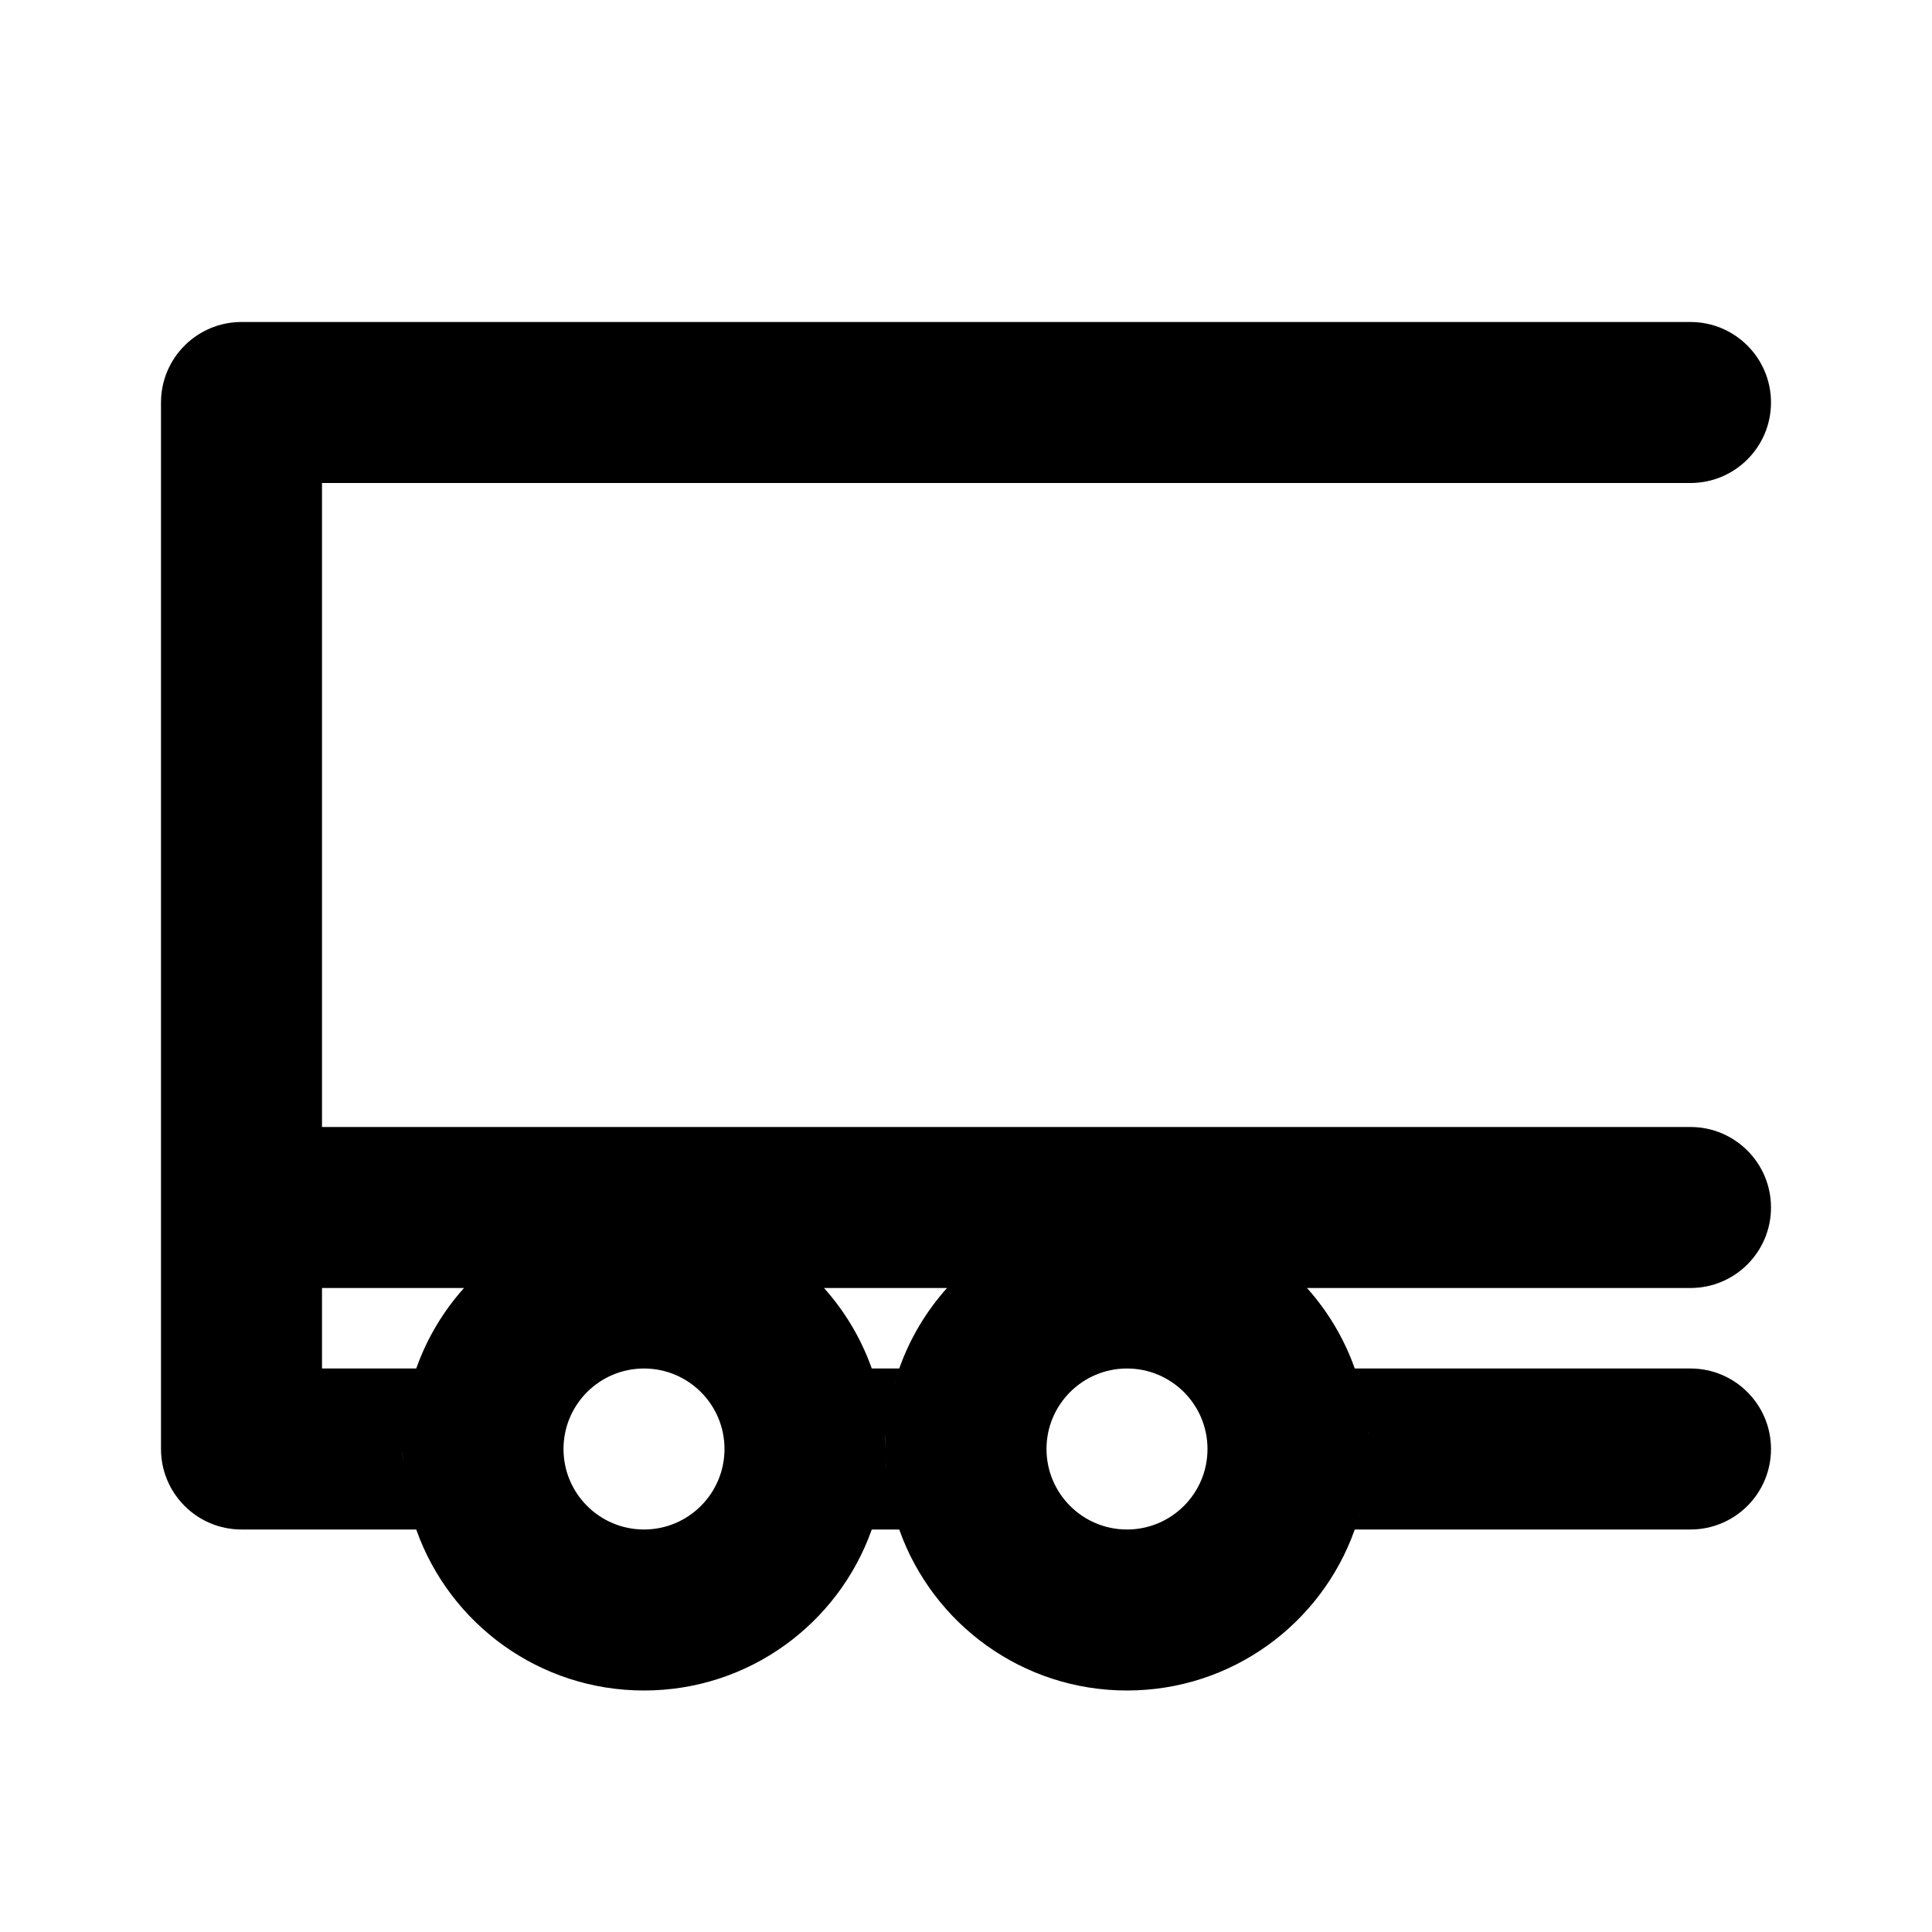 <?xml version="1.0" encoding="UTF-8"?>
<svg width="24px" height="24px" viewBox="0 0 24 24" version="1.1" xmlns="http://www.w3.org/2000/svg" xmlns:xlink="http://www.w3.org/1999/xlink">
    <!-- Generator: Sketch 57.1 (83088) - https://sketch.com -->
    <title>svg/load</title>
    <desc>Created with Sketch.</desc>
    <g id="load" stroke="none" stroke-width="1" fill="none" fill-rule="evenodd">
        <path d="M21,4 C21.552,4 22,4.448 22,5 C22,5.552 21.552,6 21,6 L4,6 L4,14 L21,14 C21.552,14 22,14.448 22,15 C22,15.552 21.552,16 21,16 L16.236,16 C16.492,16.286 16.693,16.62 16.825,16.988 L16.829,17 L21,17 C21.552,17 22,17.448 22,18 C22,18.552 21.552,19 21,19 L16.829,19 L16.825,19.012 C16.41,20.171 15.302,21 14,21 C12.698,21 11.59,20.171 11.175,19.012 L11.171,19 L10.829,19 L10.825,19.012 C10.41,20.171 9.302,21 8,21 C6.698,21 5.59,20.171 5.175,19.012 L5.171,19 L3,19 C2.448,19 2,18.552 2,18 L2,5 C2,4.448 2.448,4 3,4 L21,4 Z M8,17 C7.448,17 7,17.448 7,18 C7,18.552 7.448,19 8,19 C8.552,19 9,18.552 9,18 C9,17.448 8.552,17 8,17 Z M14,17 C13.448,17 13,17.448 13,18 C13,18.552 13.448,19 14,19 C14.552,19 15,18.552 15,18 C15,17.448 14.552,17 14,17 Z M16.884,18.828 L16.897,18.781 C16.877,18.855 16.855,18.928 16.829,19 L16.884,18.828 Z M11.011,18.258 C11.004,18.173 11,18.087 11,18 L11.006,18.192 L11.011,18.258 Z M11,17.999 L10.997,17.87 L10.994,17.823 L11,17.999 Z M16.994,17.807 L16.991,17.766 C16.997,17.843 17,17.921 17,18 L16.994,17.807 Z M11.103,17.219 C11.123,17.145 11.145,17.072 11.171,17 L11.116,17.172 L11.103,17.219 Z M11.764,16 L10.236,16 C10.492,16.286 10.693,16.62 10.825,16.988 L10.829,17 L11.171,17 L11.175,16.988 C11.307,16.62 11.508,16.286 11.764,16 Z M5.764,16 L4,16 L4,17 L5.171,17 L5.175,16.988 C5.307,16.62 5.508,16.286 5.764,16 Z M5,18.027 L5,18 L5.002,17.883 L5.001,17.941 L5,18 L5,18.027 Z M5,18.027 L5,18.051 L5.003,18.13 L5.005,18.176 L5,18.027 Z" id="Shape" fill="#000000" fill-rule="nonzero"></path>
    </g>
</svg>